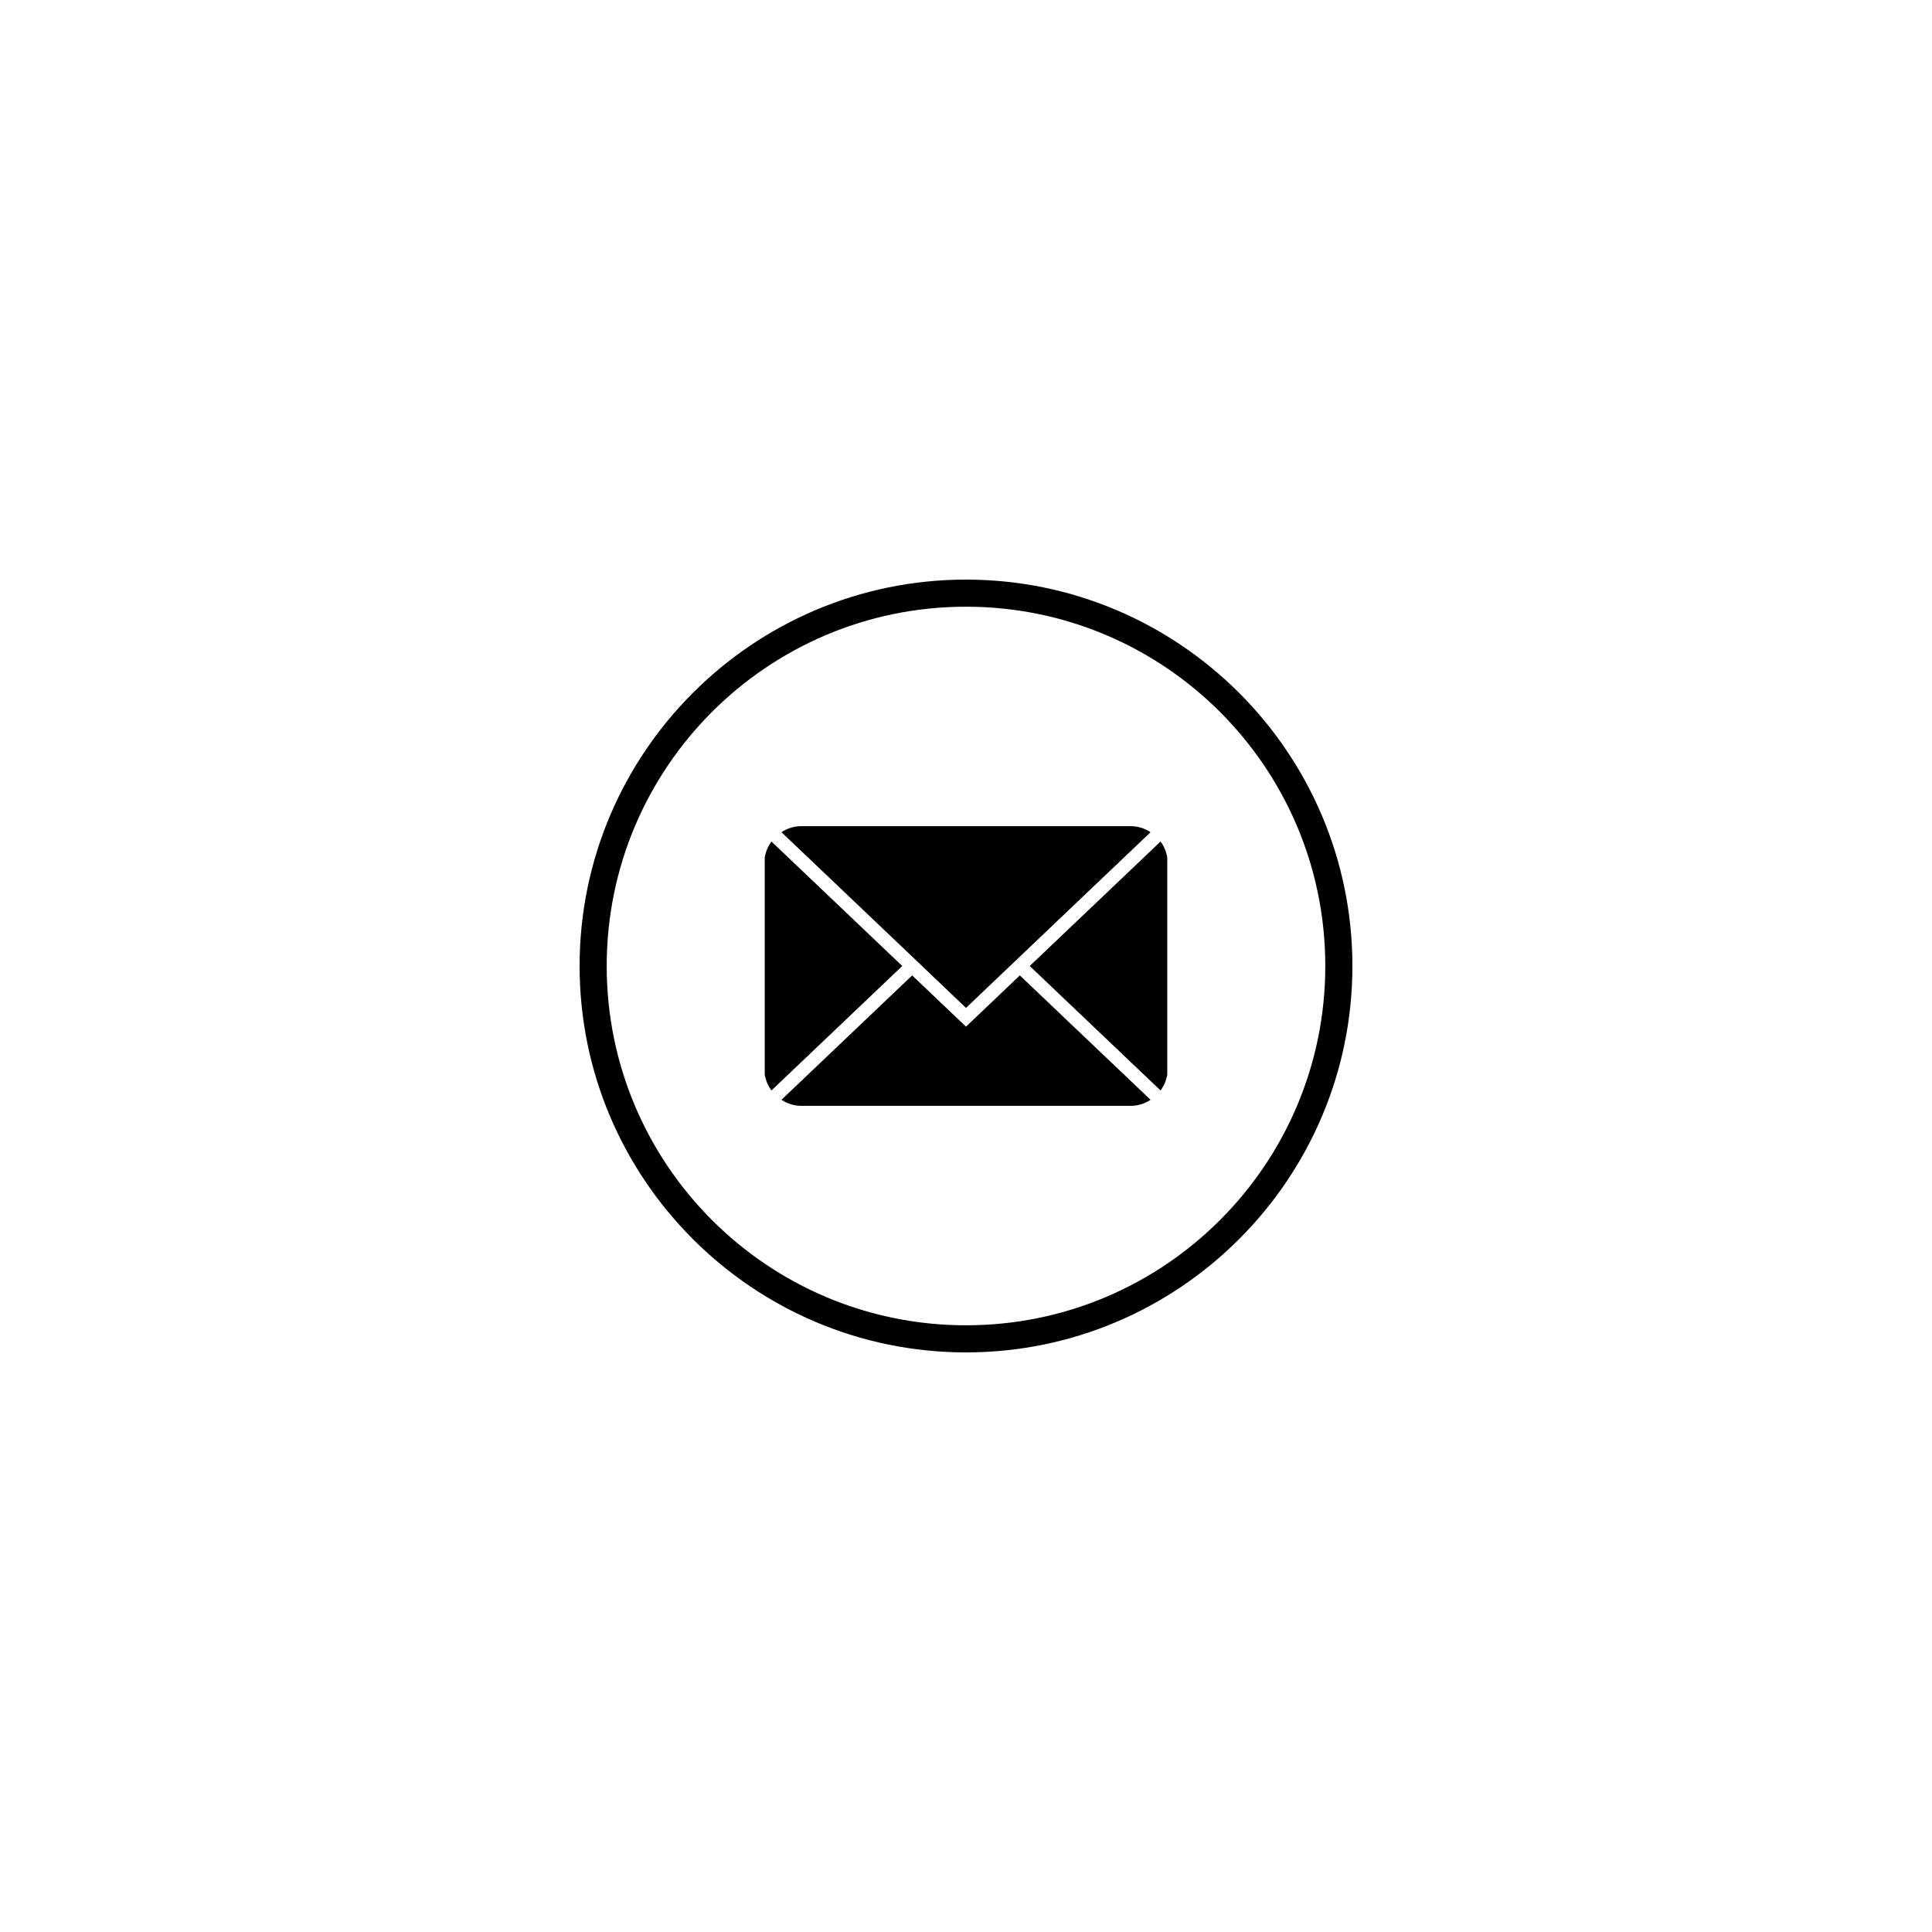 <svg xmlns="http://www.w3.org/2000/svg" xmlns:xlink="http://www.w3.org/1999/xlink" width="500" zoomAndPan="magnify" viewBox="0 0 375 375" height="500" preserveAspectRatio="xMidYMid meet" version="1.0"><defs><clipPath id="f49eb05ab1"><path d="M 112.5 112.5 L 262.5 112.5 L 262.5 262.5 L 112.5 262.5 Z M 112.5 112.5 " clip-rule="nonzero"/></clipPath></defs><g clip-path="url(#f49eb05ab1)"><path fill="#000000" d="M 187.5 112.5 C 146.137 112.5 112.5 146.137 112.5 187.5 C 112.5 228.863 146.137 262.5 187.5 262.5 C 228.863 262.5 262.5 228.863 262.5 187.5 C 262.5 146.137 228.863 112.5 187.5 112.5 Z M 187.5 257.238 C 148.992 257.238 117.762 226.008 117.762 187.5 C 117.762 148.992 148.992 117.762 187.5 117.762 C 226.008 117.762 257.238 148.992 257.238 187.5 C 257.238 226.008 226.008 257.238 187.5 257.238 Z M 187.5 257.238 " fill-opacity="1" fill-rule="nonzero"/></g><path fill="#000000" d="M 225.262 163.34 L 199.871 187.5 L 225.262 211.66 C 225.941 210.73 226.375 209.699 226.566 208.562 L 226.566 166.438 C 226.375 165.301 225.941 164.27 225.262 163.34 Z M 225.262 163.34 " fill-opacity="1" fill-rule="nonzero"/><path fill="#000000" d="M 187.5 199.273 L 177.051 189.328 L 151.68 213.469 C 152.875 214.258 154.188 214.648 155.617 214.645 L 219.383 214.645 C 220.812 214.648 222.125 214.258 223.32 213.469 L 197.949 189.328 Z M 187.5 199.273 " fill-opacity="1" fill-rule="nonzero"/><path fill="#000000" d="M 149.738 163.34 C 149.059 164.27 148.625 165.301 148.434 166.438 L 148.434 208.562 C 148.625 209.699 149.059 210.73 149.738 211.66 L 175.129 187.5 Z M 149.738 163.34 " fill-opacity="1" fill-rule="nonzero"/><path fill="#000000" d="M 177.051 185.672 L 187.5 195.633 L 223.32 161.531 C 222.125 160.742 220.812 160.352 219.383 160.355 L 155.617 160.355 C 154.188 160.352 152.875 160.742 151.68 161.531 Z M 177.051 185.672 " fill-opacity="1" fill-rule="nonzero"/></svg>